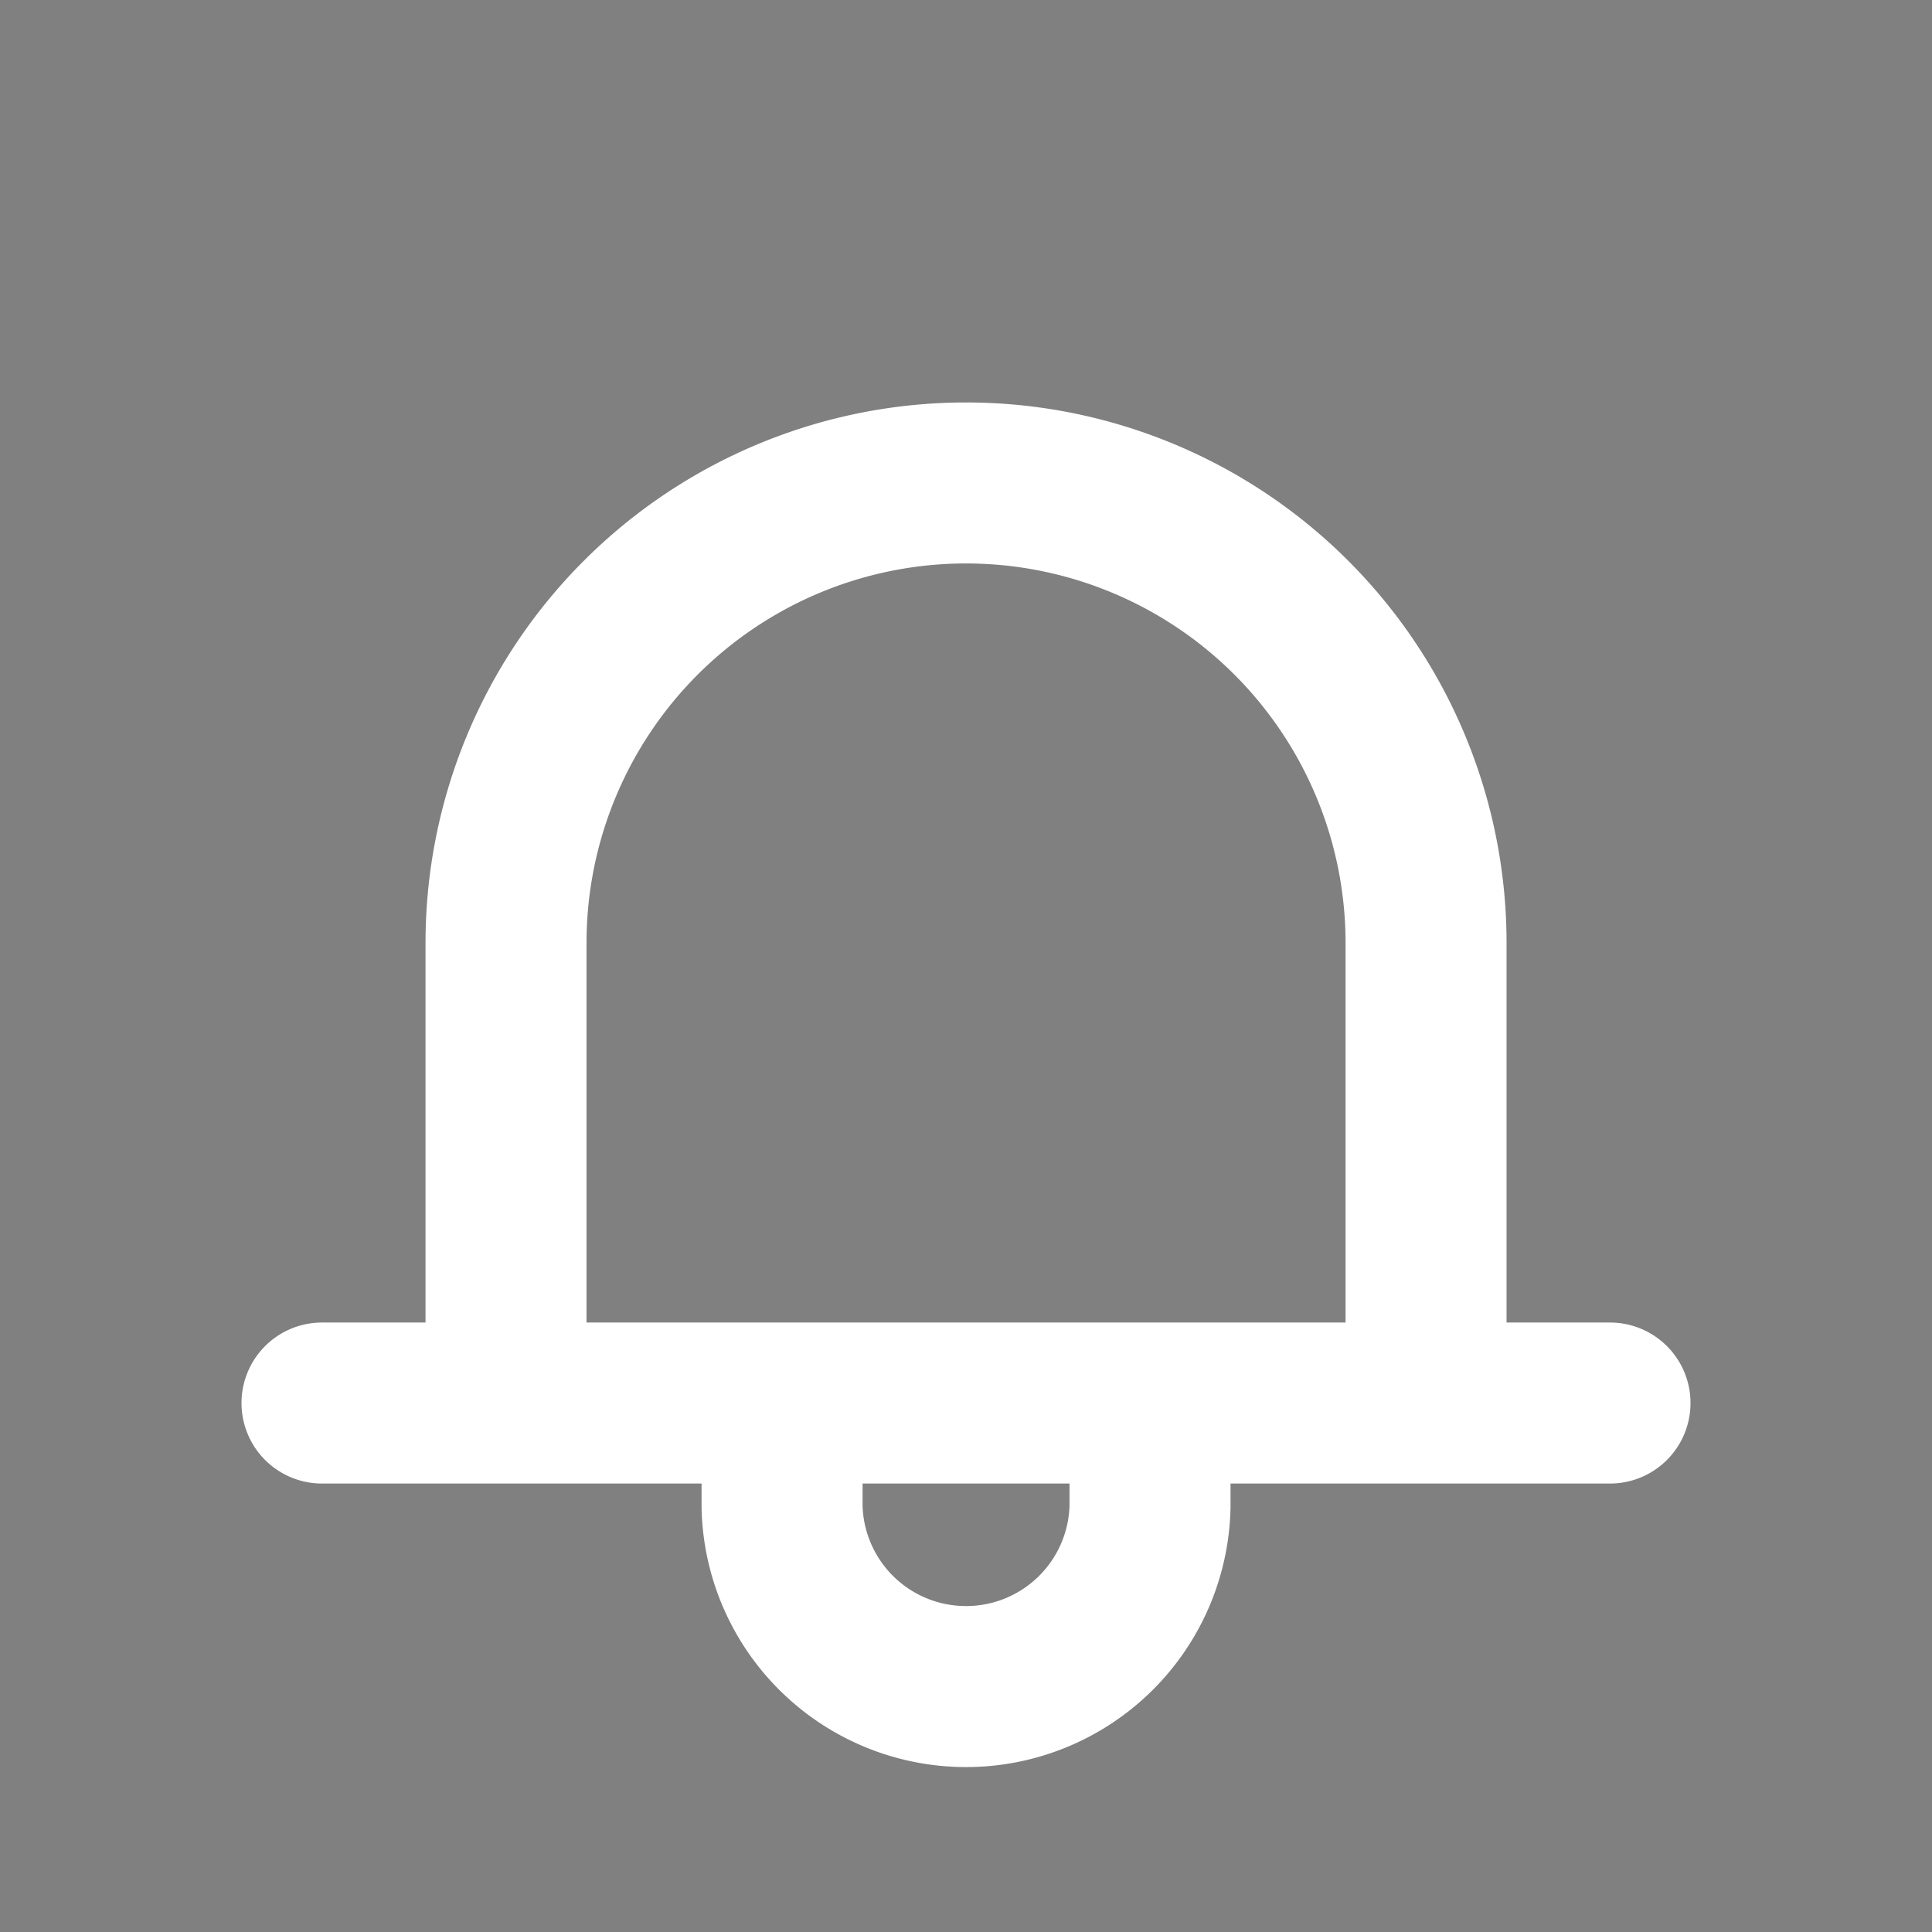 <svg xmlns="http://www.w3.org/2000/svg" width="24" height="24" viewBox="0 0 24 24">
    <rect x="0" y="0" width="24" height="24" fill="#808080" stroke="none"/>
    <path style="fill:rgba(255,255,255,.2);opacity:.001" d="M0 0h24v24H0z"/>
    <path data-name="패스 13" d="M14.714 12.429H3.286V6.714a5.714 5.714 0 0 1 11.429 0z" style="stroke:#000;fill:none" transform="translate(3 5)"/>
    <path data-name="패스 14" d="M1 12.429h16m-13.714 0V6.714a5.714 5.714 0 0 1 11.429 0v5.714m-8 .571v.714a2.286 2.286 0 0 0 4.571 0V13" style="stroke:#fff;stroke-linecap:round;stroke-linejoin:round;stroke-width:2px;fill:none" transform="translate(3 5)"/>
</svg>
